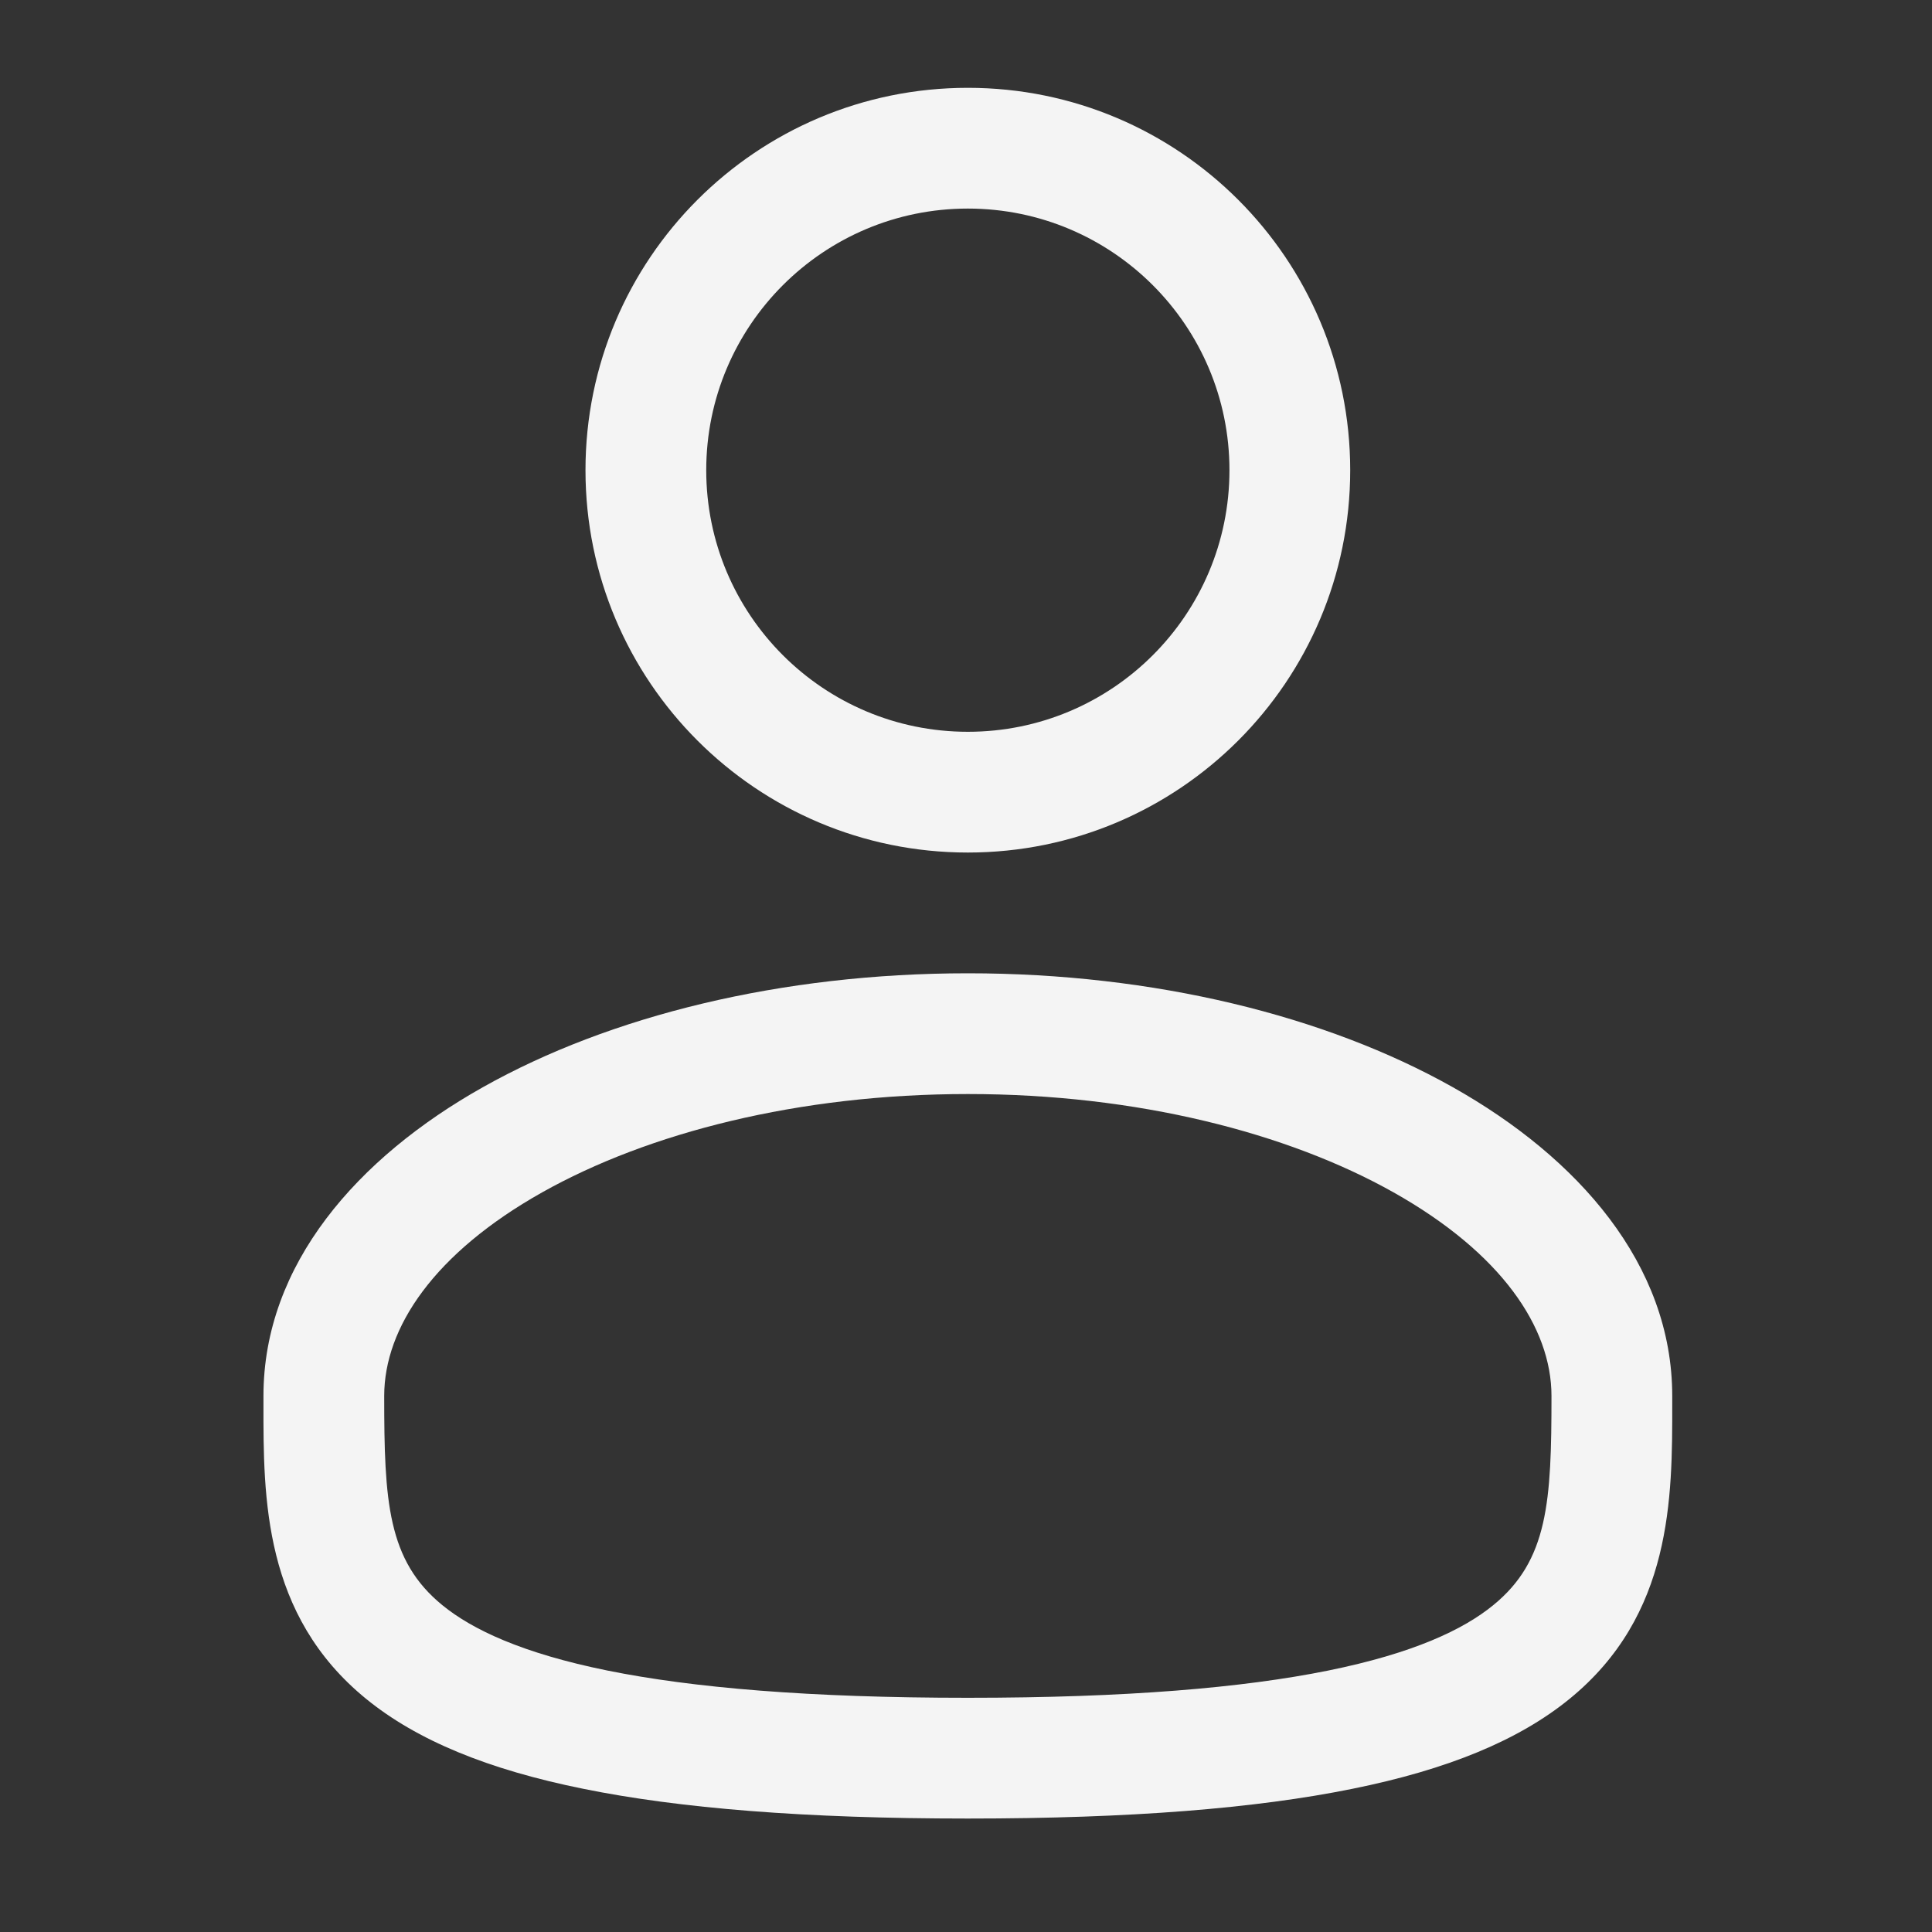 <svg width="22" height="22" viewBox="0 0 22 22" fill="none" xmlns="http://www.w3.org/2000/svg">
<rect x="0" y="0" width="22" height="22" fill="#333333" stroke="none"/>
<path fill-rule="evenodd" clip-rule="evenodd" d="M11.021 2.375C9.376 2.375 8.042 3.709 8.042 5.354C8.042 7 9.376 8.333 11.021 8.333C12.666 8.333 14 7 14 5.354C14 3.709 12.666 2.375 11.021 2.375ZM6.667 5.354C6.667 2.949 8.616 1 11.021 1C13.426 1 15.375 2.949 15.375 5.354C15.375 7.759 13.426 9.708 11.021 9.708C8.616 9.708 6.667 7.759 6.667 5.354ZM6.173 13.578C4.945 14.269 4.375 15.116 4.375 15.896C4.375 17.095 4.412 17.769 5.038 18.279C5.378 18.556 5.946 18.826 6.918 19.023C7.887 19.219 9.211 19.333 11.021 19.333C12.831 19.333 14.155 19.219 15.124 19.023C16.096 18.826 16.664 18.556 17.003 18.279C17.63 17.769 17.667 17.095 17.667 15.896C17.667 15.116 17.097 14.269 15.869 13.578C14.663 12.9 12.95 12.458 11.021 12.458C9.092 12.458 7.379 12.9 6.173 13.578ZM5.499 12.38C6.946 11.566 8.9 11.083 11.021 11.083C13.142 11.083 15.095 11.566 16.543 12.38C17.97 13.182 19.042 14.398 19.042 15.896C19.042 15.927 19.042 15.958 19.042 15.989C19.043 17.054 19.044 18.391 17.872 19.346C17.295 19.816 16.488 20.15 15.397 20.37C14.303 20.592 12.878 20.708 11.021 20.708C9.164 20.708 7.739 20.592 6.645 20.37C5.554 20.15 4.747 19.816 4.17 19.346C2.998 18.391 2.999 17.054 3 15.989C3 15.958 3 15.927 3 15.896C3 14.398 4.072 13.182 5.499 12.38Z" fill="#F4F4F4"/>
</svg>
